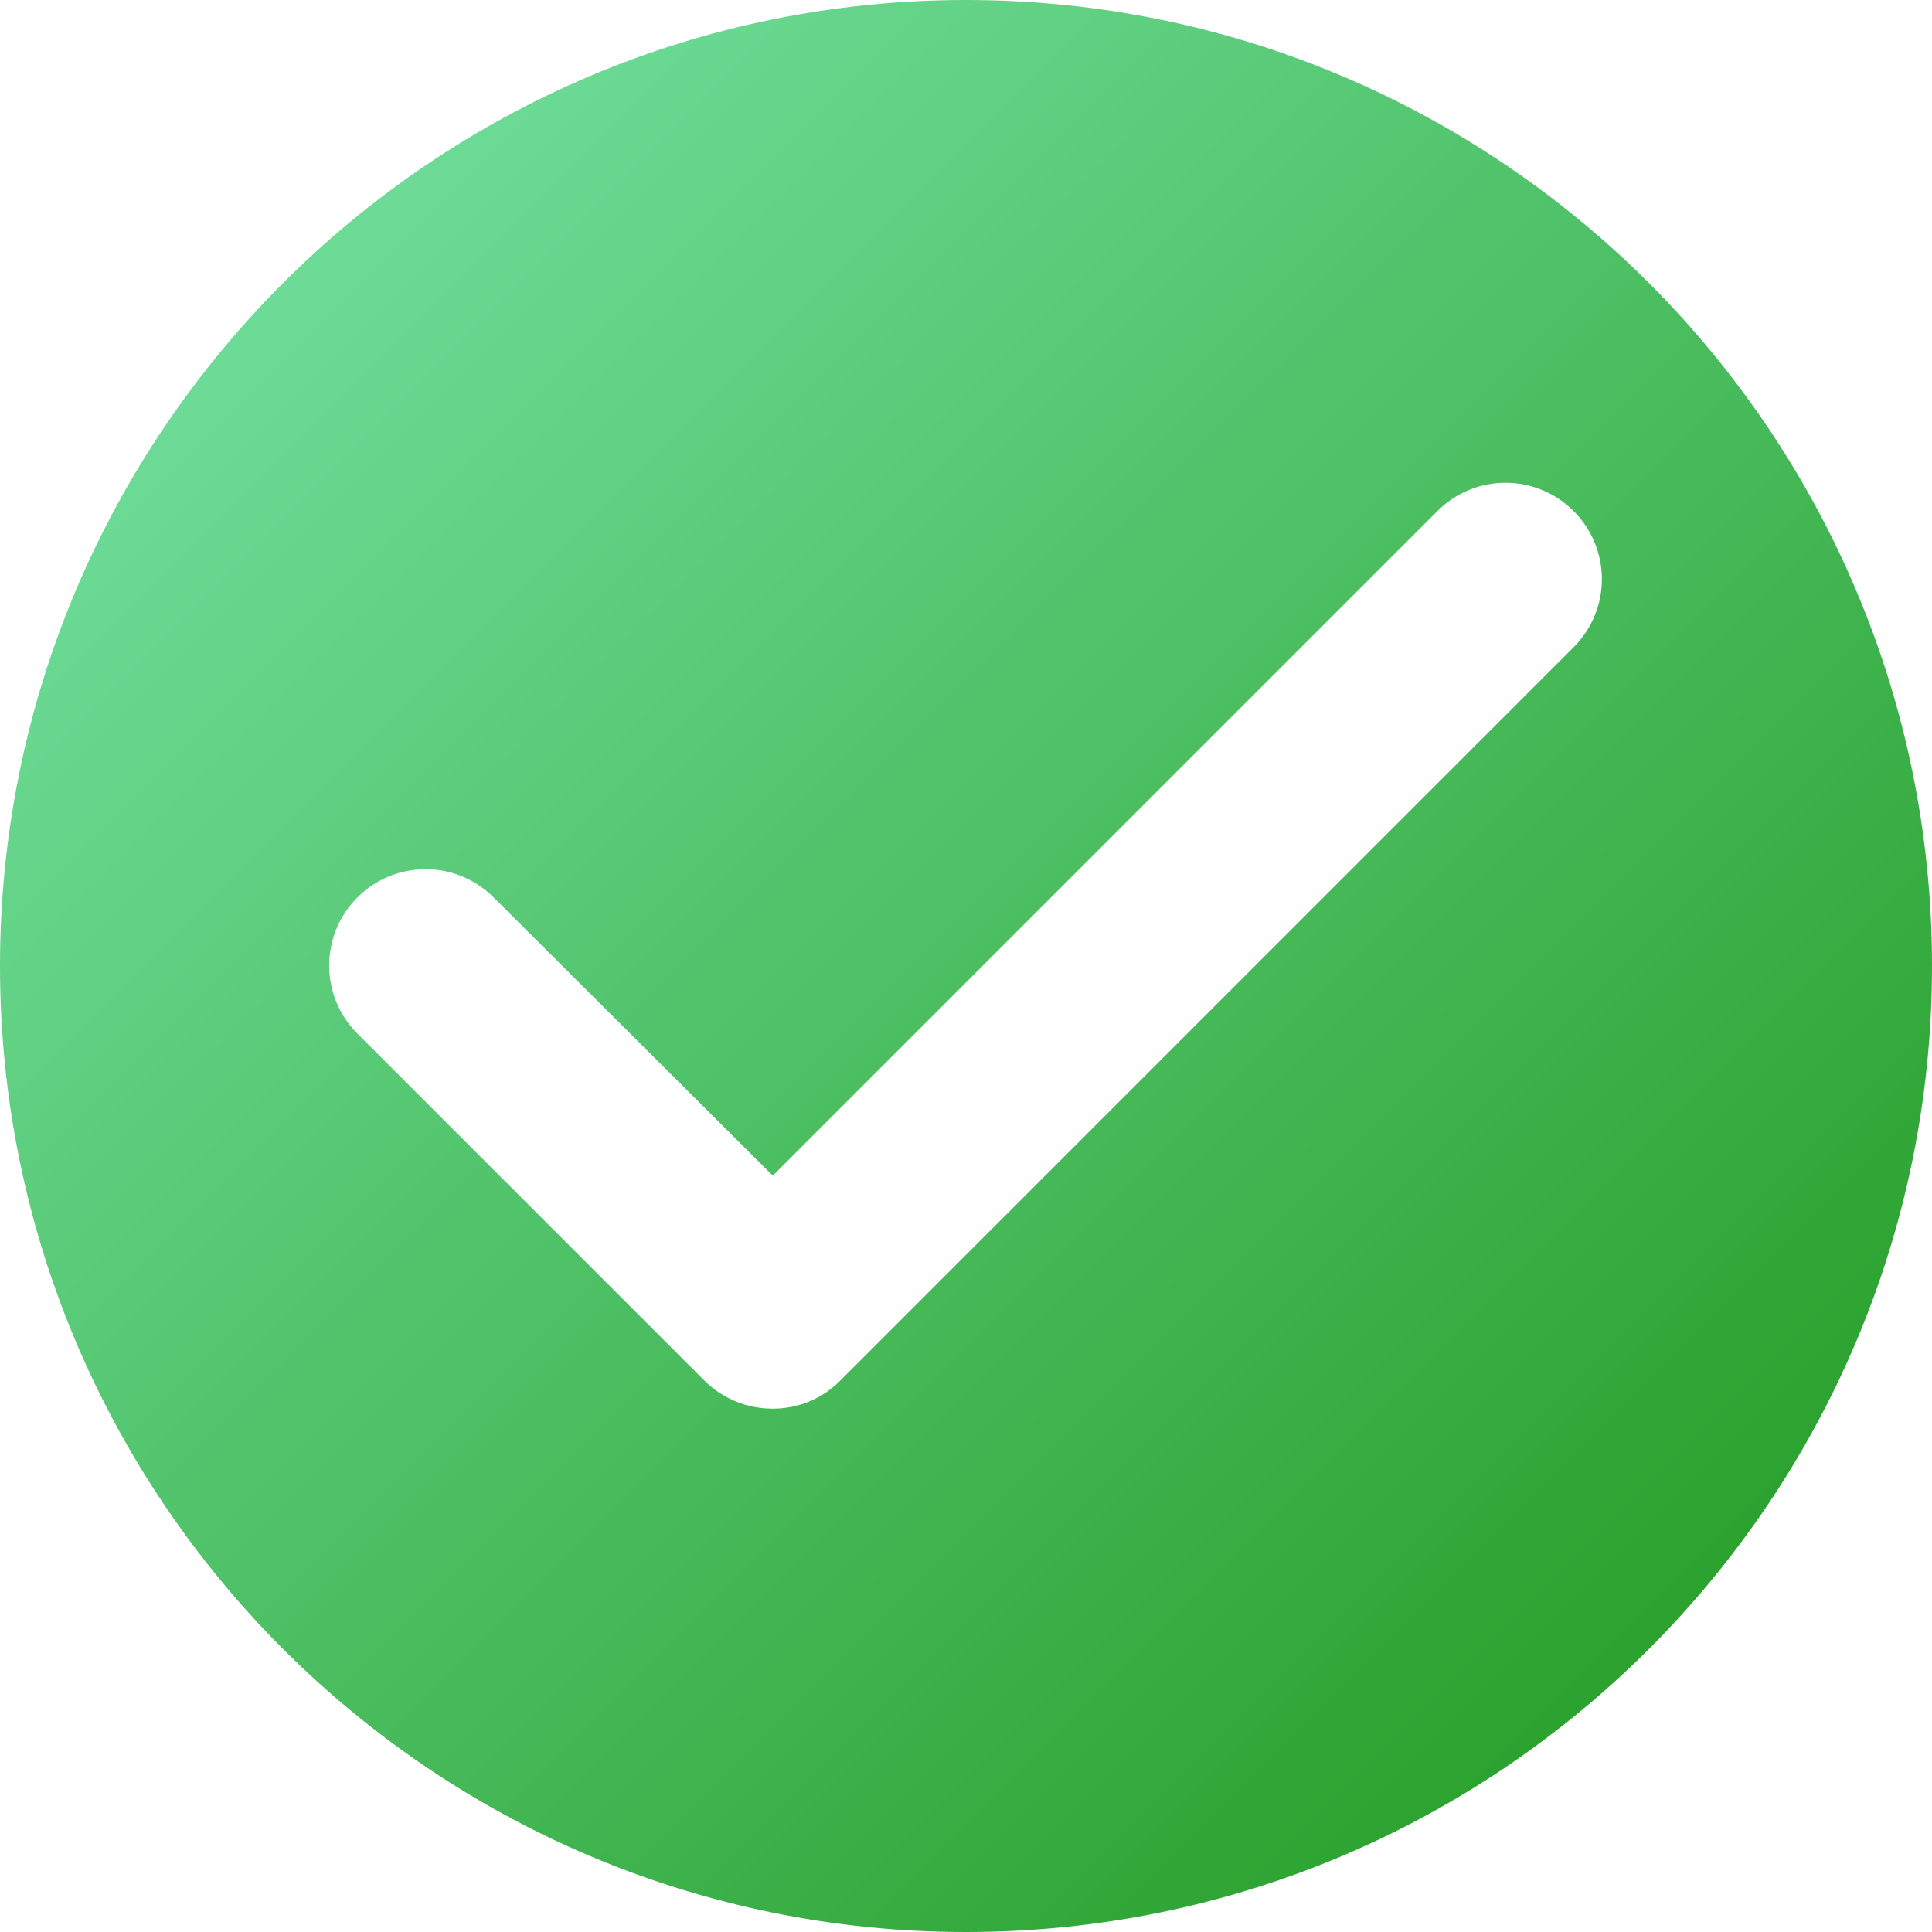 <svg width="32" height="32" viewBox="0 0 32 32" fill="none" xmlns="http://www.w3.org/2000/svg">
<path d="M16 0C7.168 0 0 7.168 0 16C0 24.832 7.168 32 16 32C24.832 32 32 24.832 32 16C32 7.168 24.832 0 16 0ZM11.664 22.864L5.92 17.12C5.296 16.496 5.296 15.488 5.92 14.864C6.544 14.24 7.552 14.24 8.176 14.864L12.8 19.472L23.808 8.464C24.432 7.84 25.44 7.84 26.064 8.464C26.688 9.088 26.688 10.096 26.064 10.72L13.92 22.864C13.312 23.488 12.288 23.488 11.664 22.864Z" fill="url(#paint0_linear_868_1126)"/>
<defs>
<linearGradient id="paint0_linear_868_1126" x1="-0.091" y1="0.091" x2="31.909" y2="32.091" gradientUnits="userSpaceOnUse">
<stop stop-color="#7AE7AC"/>
<stop offset="1" stop-color="#1E9619"/>
</linearGradient>
</defs>
</svg>
